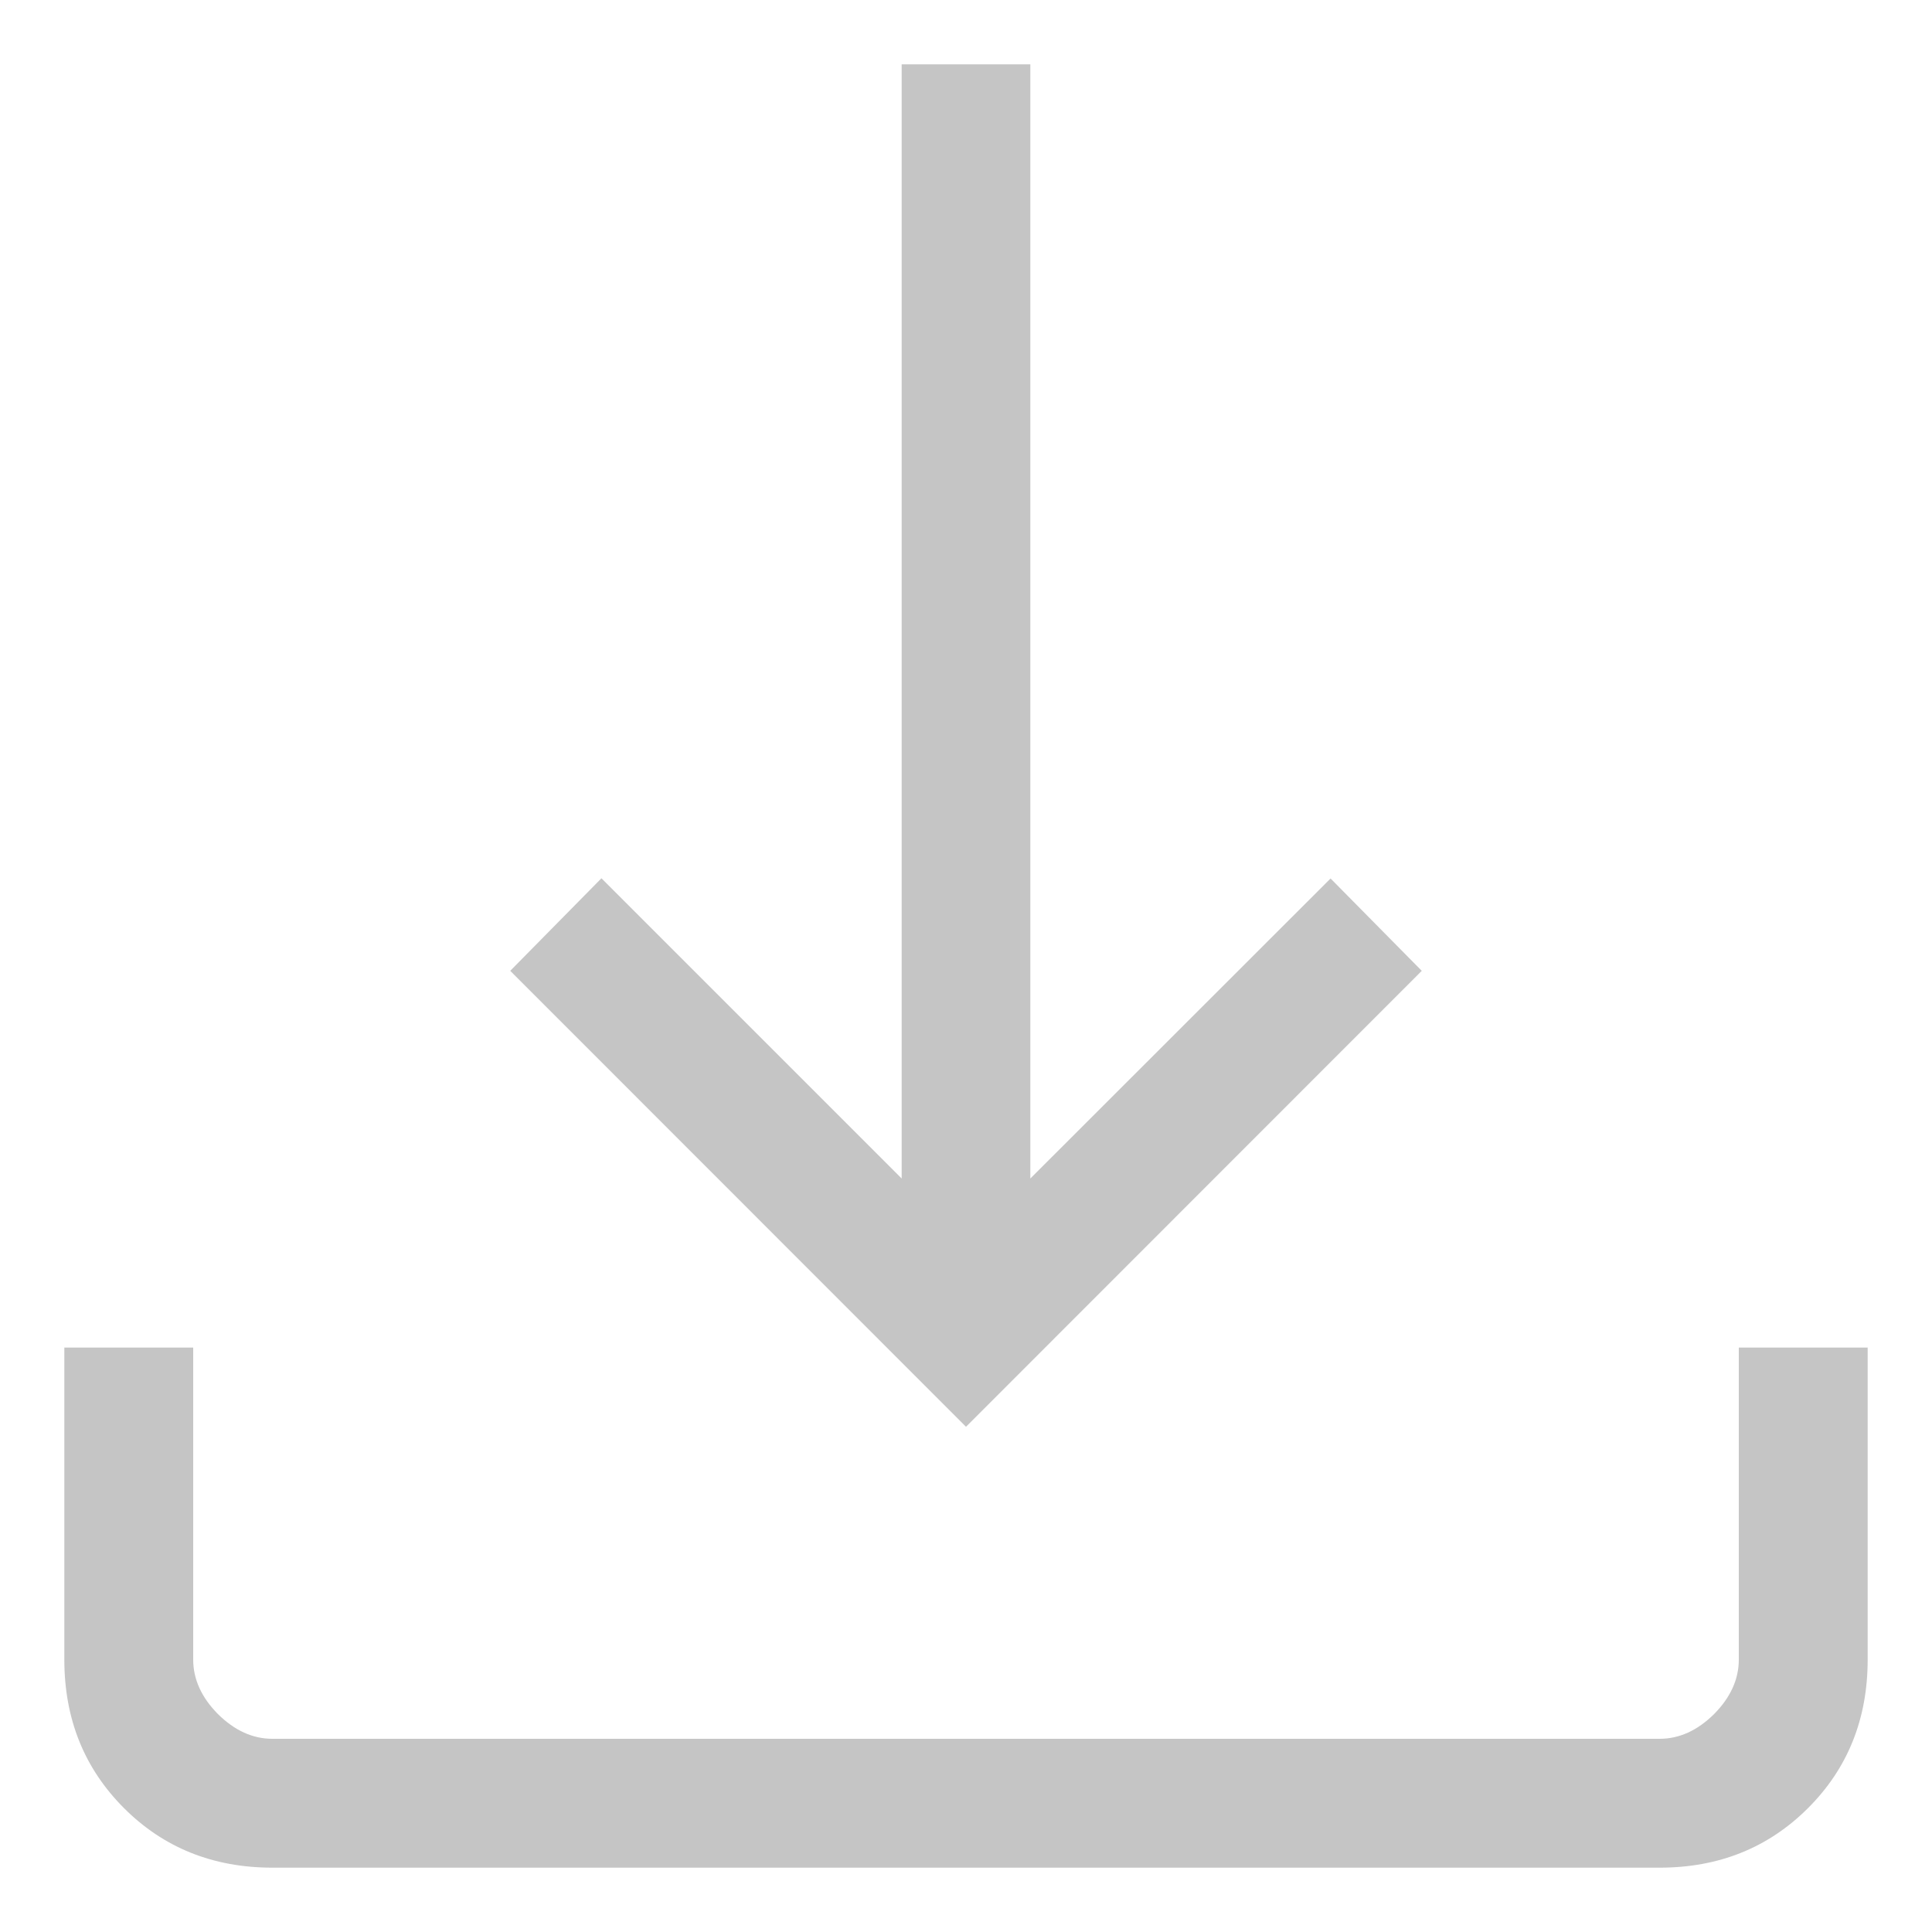 <svg width="10" height="10" viewBox="0 0 10 10" fill="none" xmlns="http://www.w3.org/2000/svg">
<path d="M5 7.385L2.641 5.025L3.113 4.546L4.667 6.1V0.333H5.333V6.1L6.887 4.547L7.359 5.025L5 7.385ZM1.41 9.667C1.103 9.667 0.847 9.564 0.642 9.359C0.436 9.153 0.333 8.897 0.333 8.59V6.975H1V8.59C1 8.692 1.043 8.786 1.128 8.872C1.214 8.957 1.308 9 1.41 9H8.59C8.692 9 8.786 8.957 8.872 8.872C8.957 8.786 9 8.692 9 8.59V6.975H9.667V8.59C9.667 8.897 9.564 9.153 9.359 9.358C9.153 9.564 8.897 9.667 8.59 9.667H1.41Z" fill="#c5c5c5"/>
</svg>
